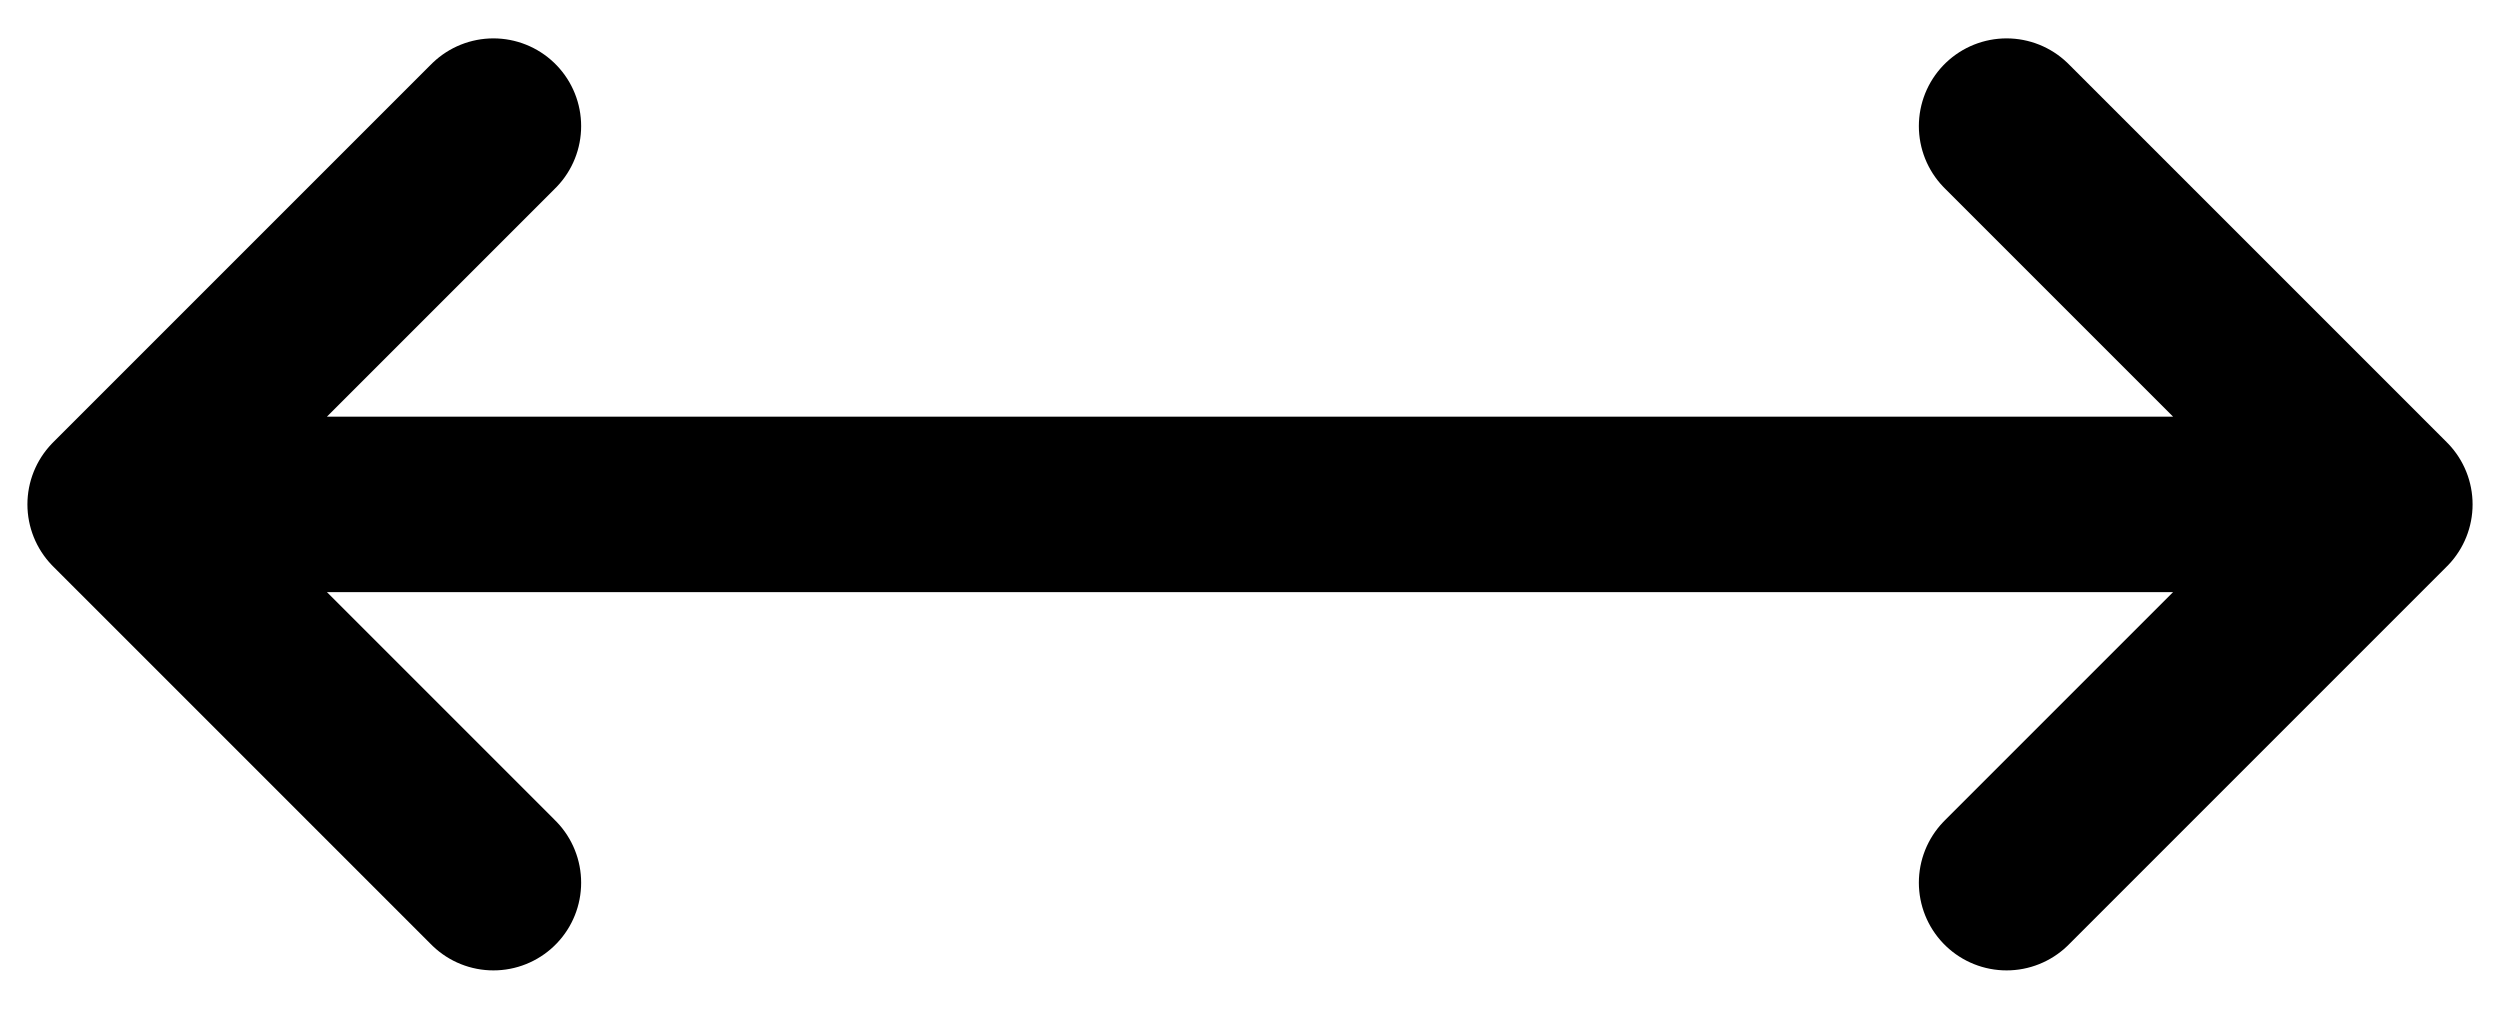 <svg width="57" height="23" viewBox="0 0 57 23" fill="none" xmlns="http://www.w3.org/2000/svg">
<path d="M2.625 11.5L54.375 11.5M2.625 11.5L11.25 20.125M2.625 11.5L11.25 2.875M54.375 11.5L45.75 2.875M54.375 11.5L45.75 20.125" stroke="black" stroke-width="4" stroke-linecap="round" stroke-linejoin="round"/>
</svg>

